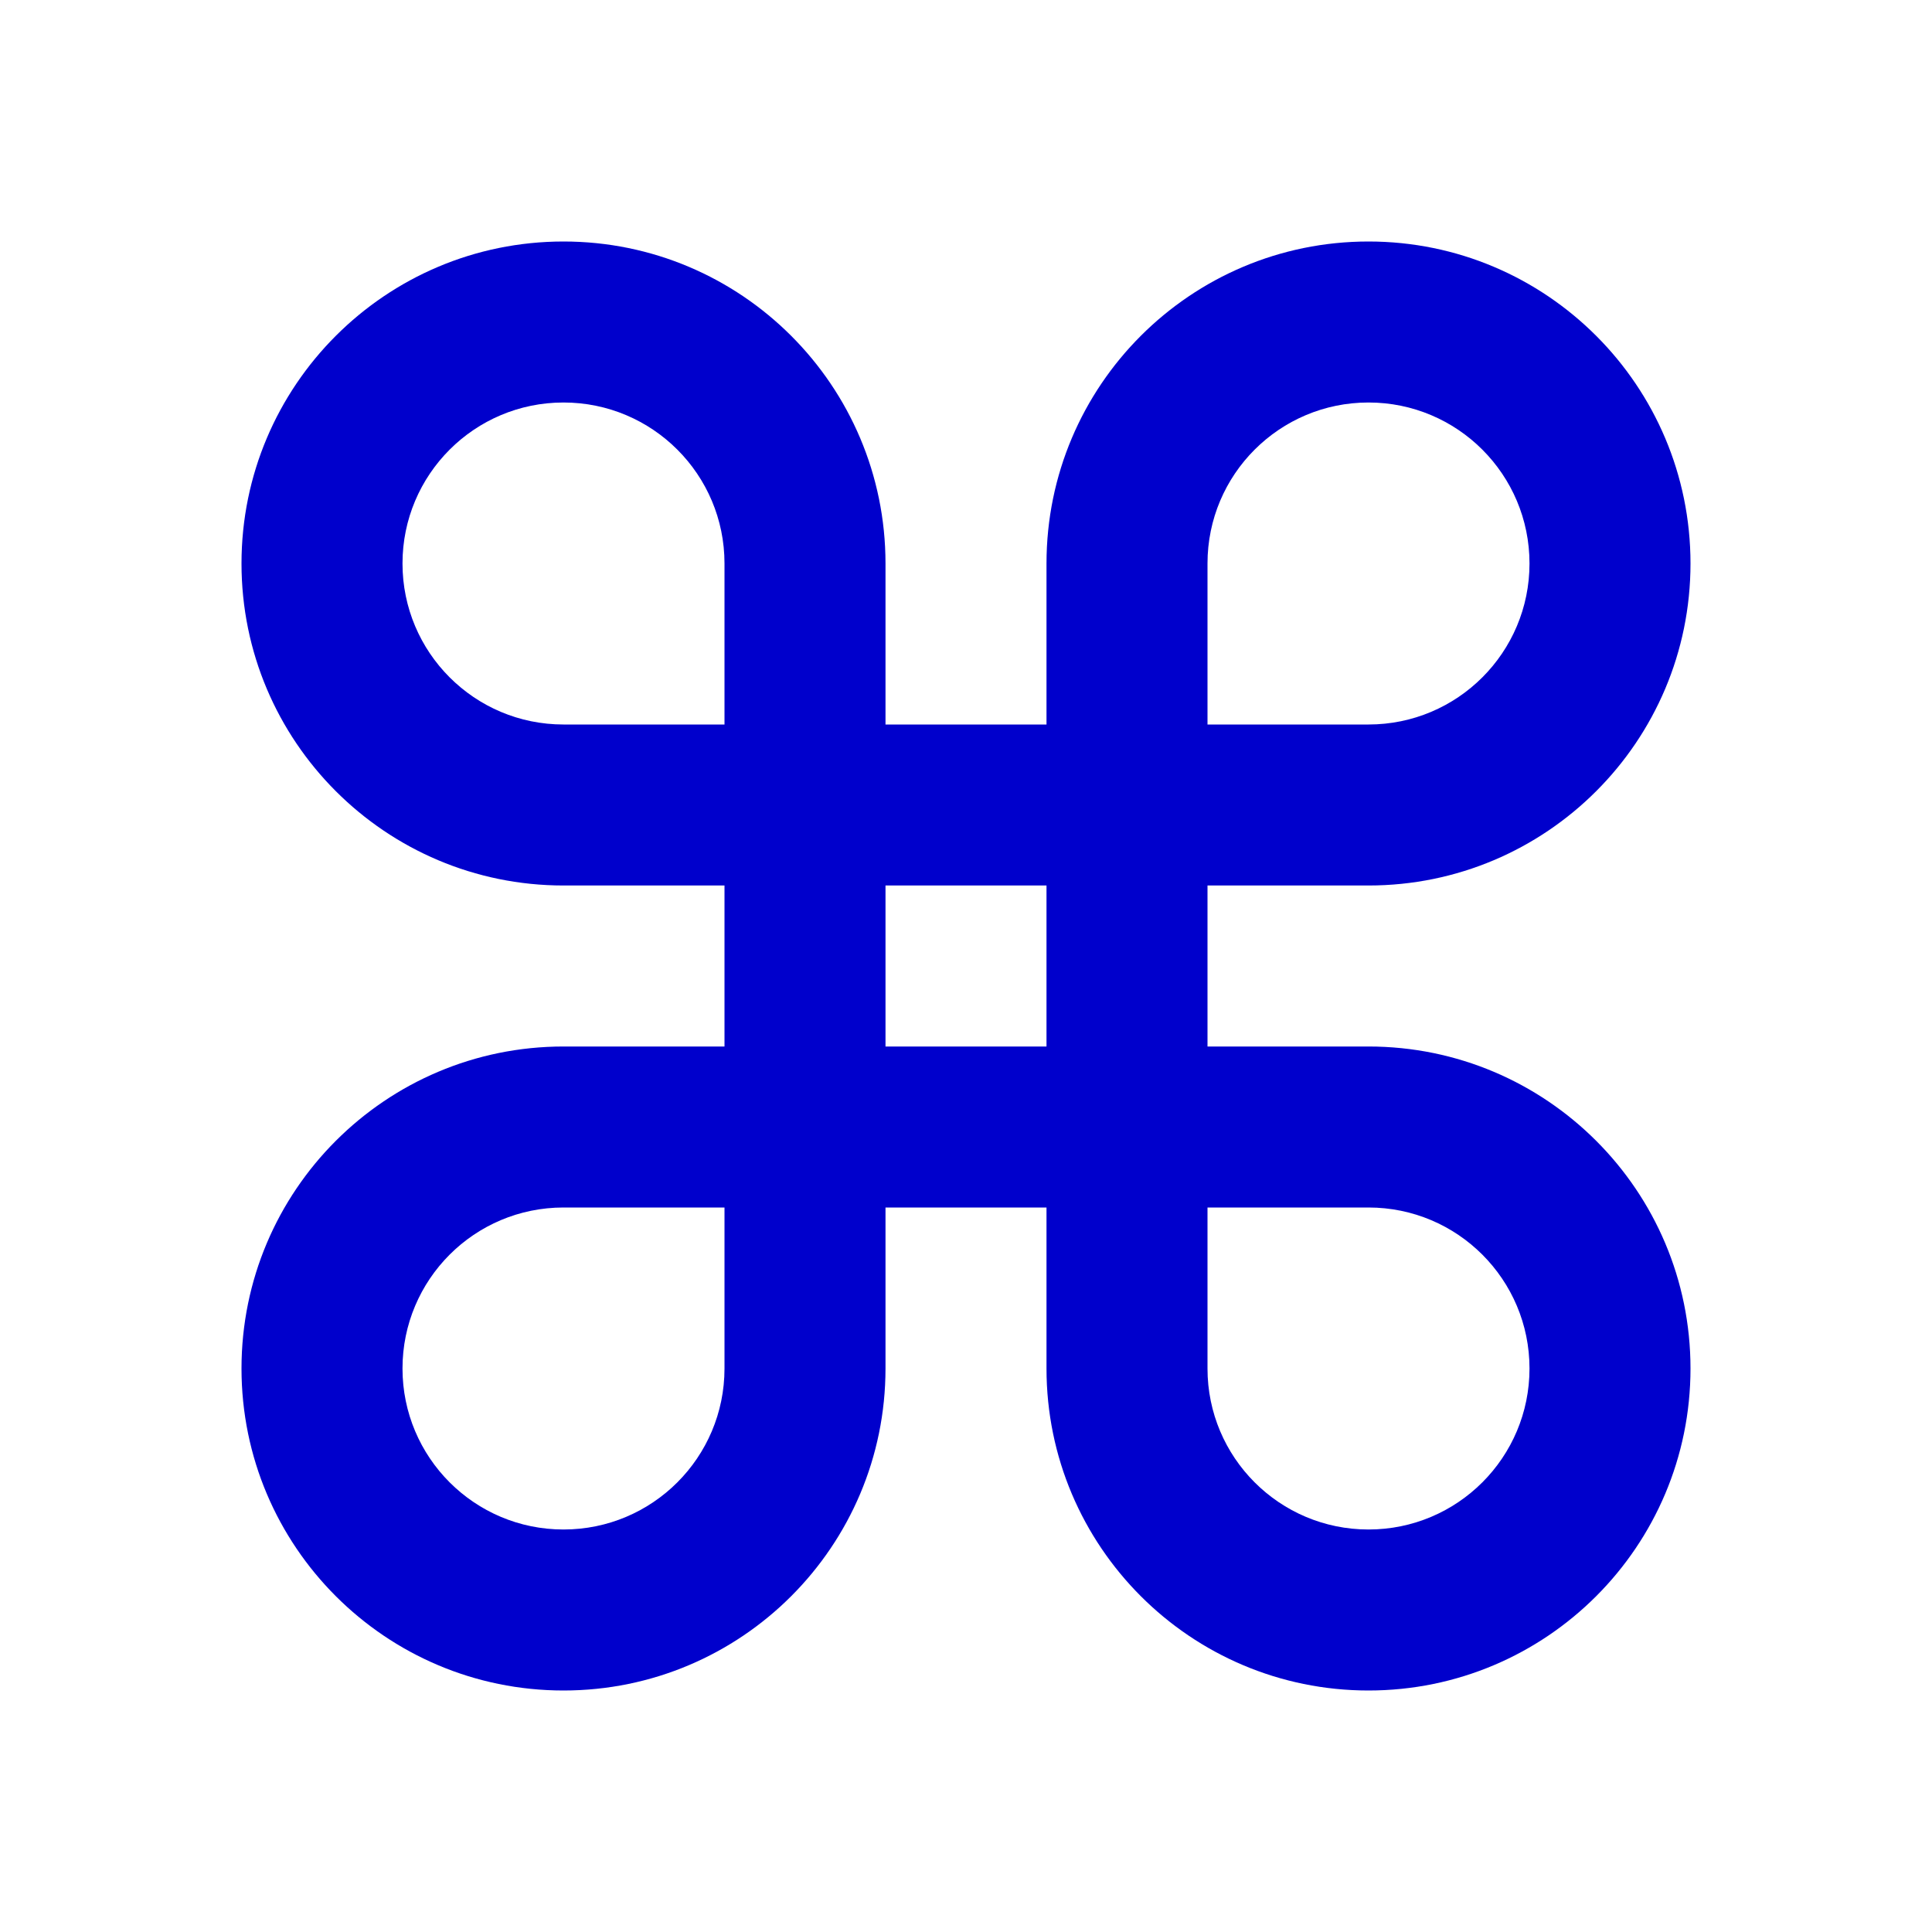 <svg width="24" height="24" viewBox="0 0 24 24" fill="none" xmlns="http://www.w3.org/2000/svg">
<path fill-rule="evenodd" clip-rule="evenodd" d="M3 7C3 4.791 4.791 3 7 3C9.209 3 11 4.791 11 7V9H13V7C13 4.791 14.791 3 17 3C19.209 3 21 4.791 21 7C21 9.209 19.209 11 17 11H15V13H17C19.209 13 21 14.791 21 17C21 19.209 19.209 21 17 21C14.791 21 13 19.209 13 17V15H11V17C11 19.209 9.209 21 7 21C4.791 21 3 19.209 3 17C3 14.791 4.791 13 7 13H9V11H7C4.791 11 3 9.209 3 7ZM9 9V7C9 5.895 8.105 5 7 5C5.895 5 5 5.895 5 7C5 8.105 5.895 9 7 9H9ZM11 11V13H13V11H11ZM9 15H7C5.895 15 5 15.895 5 17C5 18.105 5.895 19 7 19C8.105 19 9 18.105 9 17V15ZM15 15V17C15 18.105 15.895 19 17 19C18.105 19 19 18.105 19 17C19 15.895 18.105 15 17 15H15ZM15 9H17C18.105 9 19 8.105 19 7C19 5.895 18.105 5 17 5C15.895 5 15 5.895 15 7V9Z" fill="#0000CC"/>
</svg>

